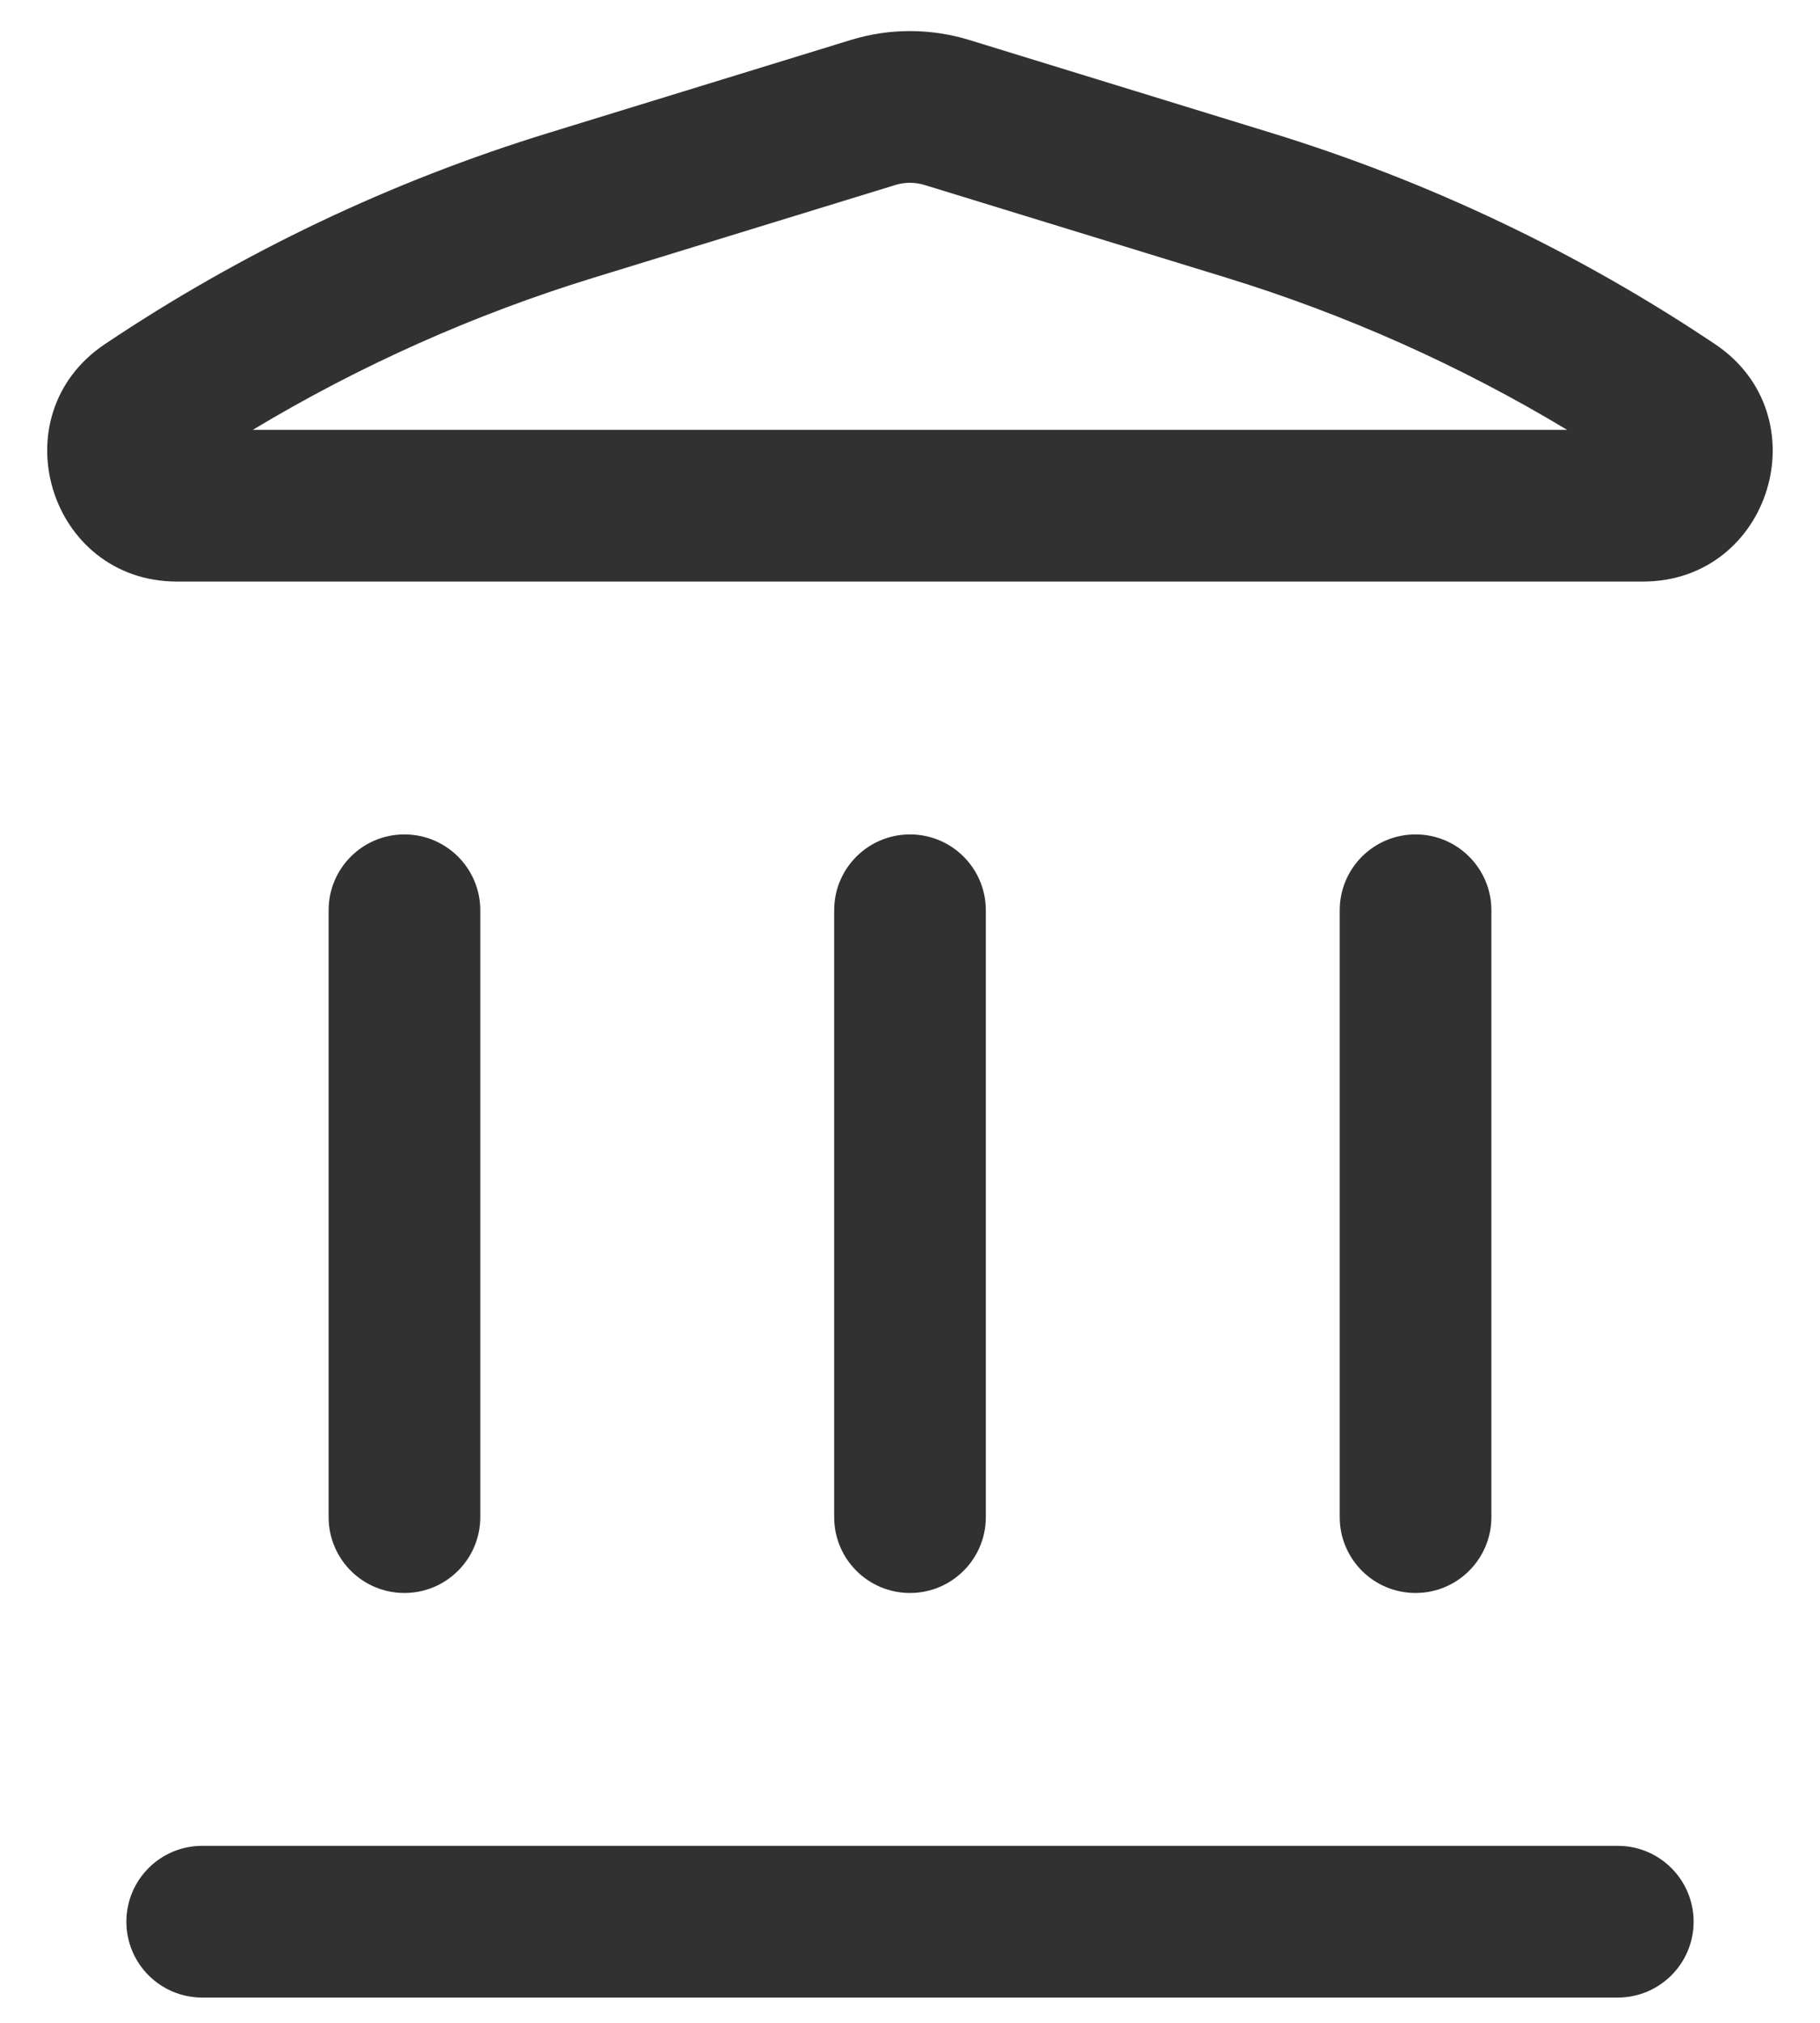 <svg width="18" height="20" viewBox="0 0 18 20" fill="none" xmlns="http://www.w3.org/2000/svg">
<path fill-rule="evenodd" clip-rule="evenodd" d="M8.415 0.395C8.796 0.278 9.203 0.278 9.585 0.395L12.57 1.313C14.128 1.791 15.607 2.495 16.961 3.402C18.014 4.107 17.515 5.75 16.248 5.75H1.752C0.484 5.75 -0.015 4.107 1.038 3.402C2.392 2.495 3.871 1.791 5.429 1.313L8.415 0.395ZM9.144 1.829C9.05 1.8 8.949 1.8 8.855 1.829L5.87 2.746C4.689 3.109 3.558 3.614 2.5 4.25H15.499C14.442 3.614 13.31 3.109 12.13 2.746L9.144 1.829Z" fill="#313131"/>
<path d="M1.25 19C1.25 18.586 1.585 18.25 2 18.25H16C16.414 18.25 16.75 18.586 16.75 19C16.75 19.414 16.414 19.75 16 19.75H2C1.585 19.75 1.25 19.414 1.25 19Z" fill="#313131"/>
<path d="M3.25 15C3.25 15.414 3.585 15.75 4 15.75C4.414 15.75 4.75 15.414 4.75 15L4.75 9C4.75 8.586 4.414 8.25 4 8.25C3.585 8.25 3.25 8.586 3.25 9L3.25 15Z" fill="#313131"/>
<path d="M9 15.75C8.585 15.75 8.25 15.414 8.25 15L8.25 9C8.25 8.586 8.585 8.25 9 8.25C9.414 8.25 9.75 8.586 9.75 9V15C9.75 15.414 9.414 15.75 9 15.75Z" fill="#313131"/>
<path d="M13.25 15C13.25 15.414 13.585 15.75 14 15.75C14.414 15.75 14.75 15.414 14.75 15V9C14.75 8.586 14.414 8.25 14 8.25C13.585 8.25 13.25 8.586 13.25 9V15Z" fill="#313131"/>
</svg>

